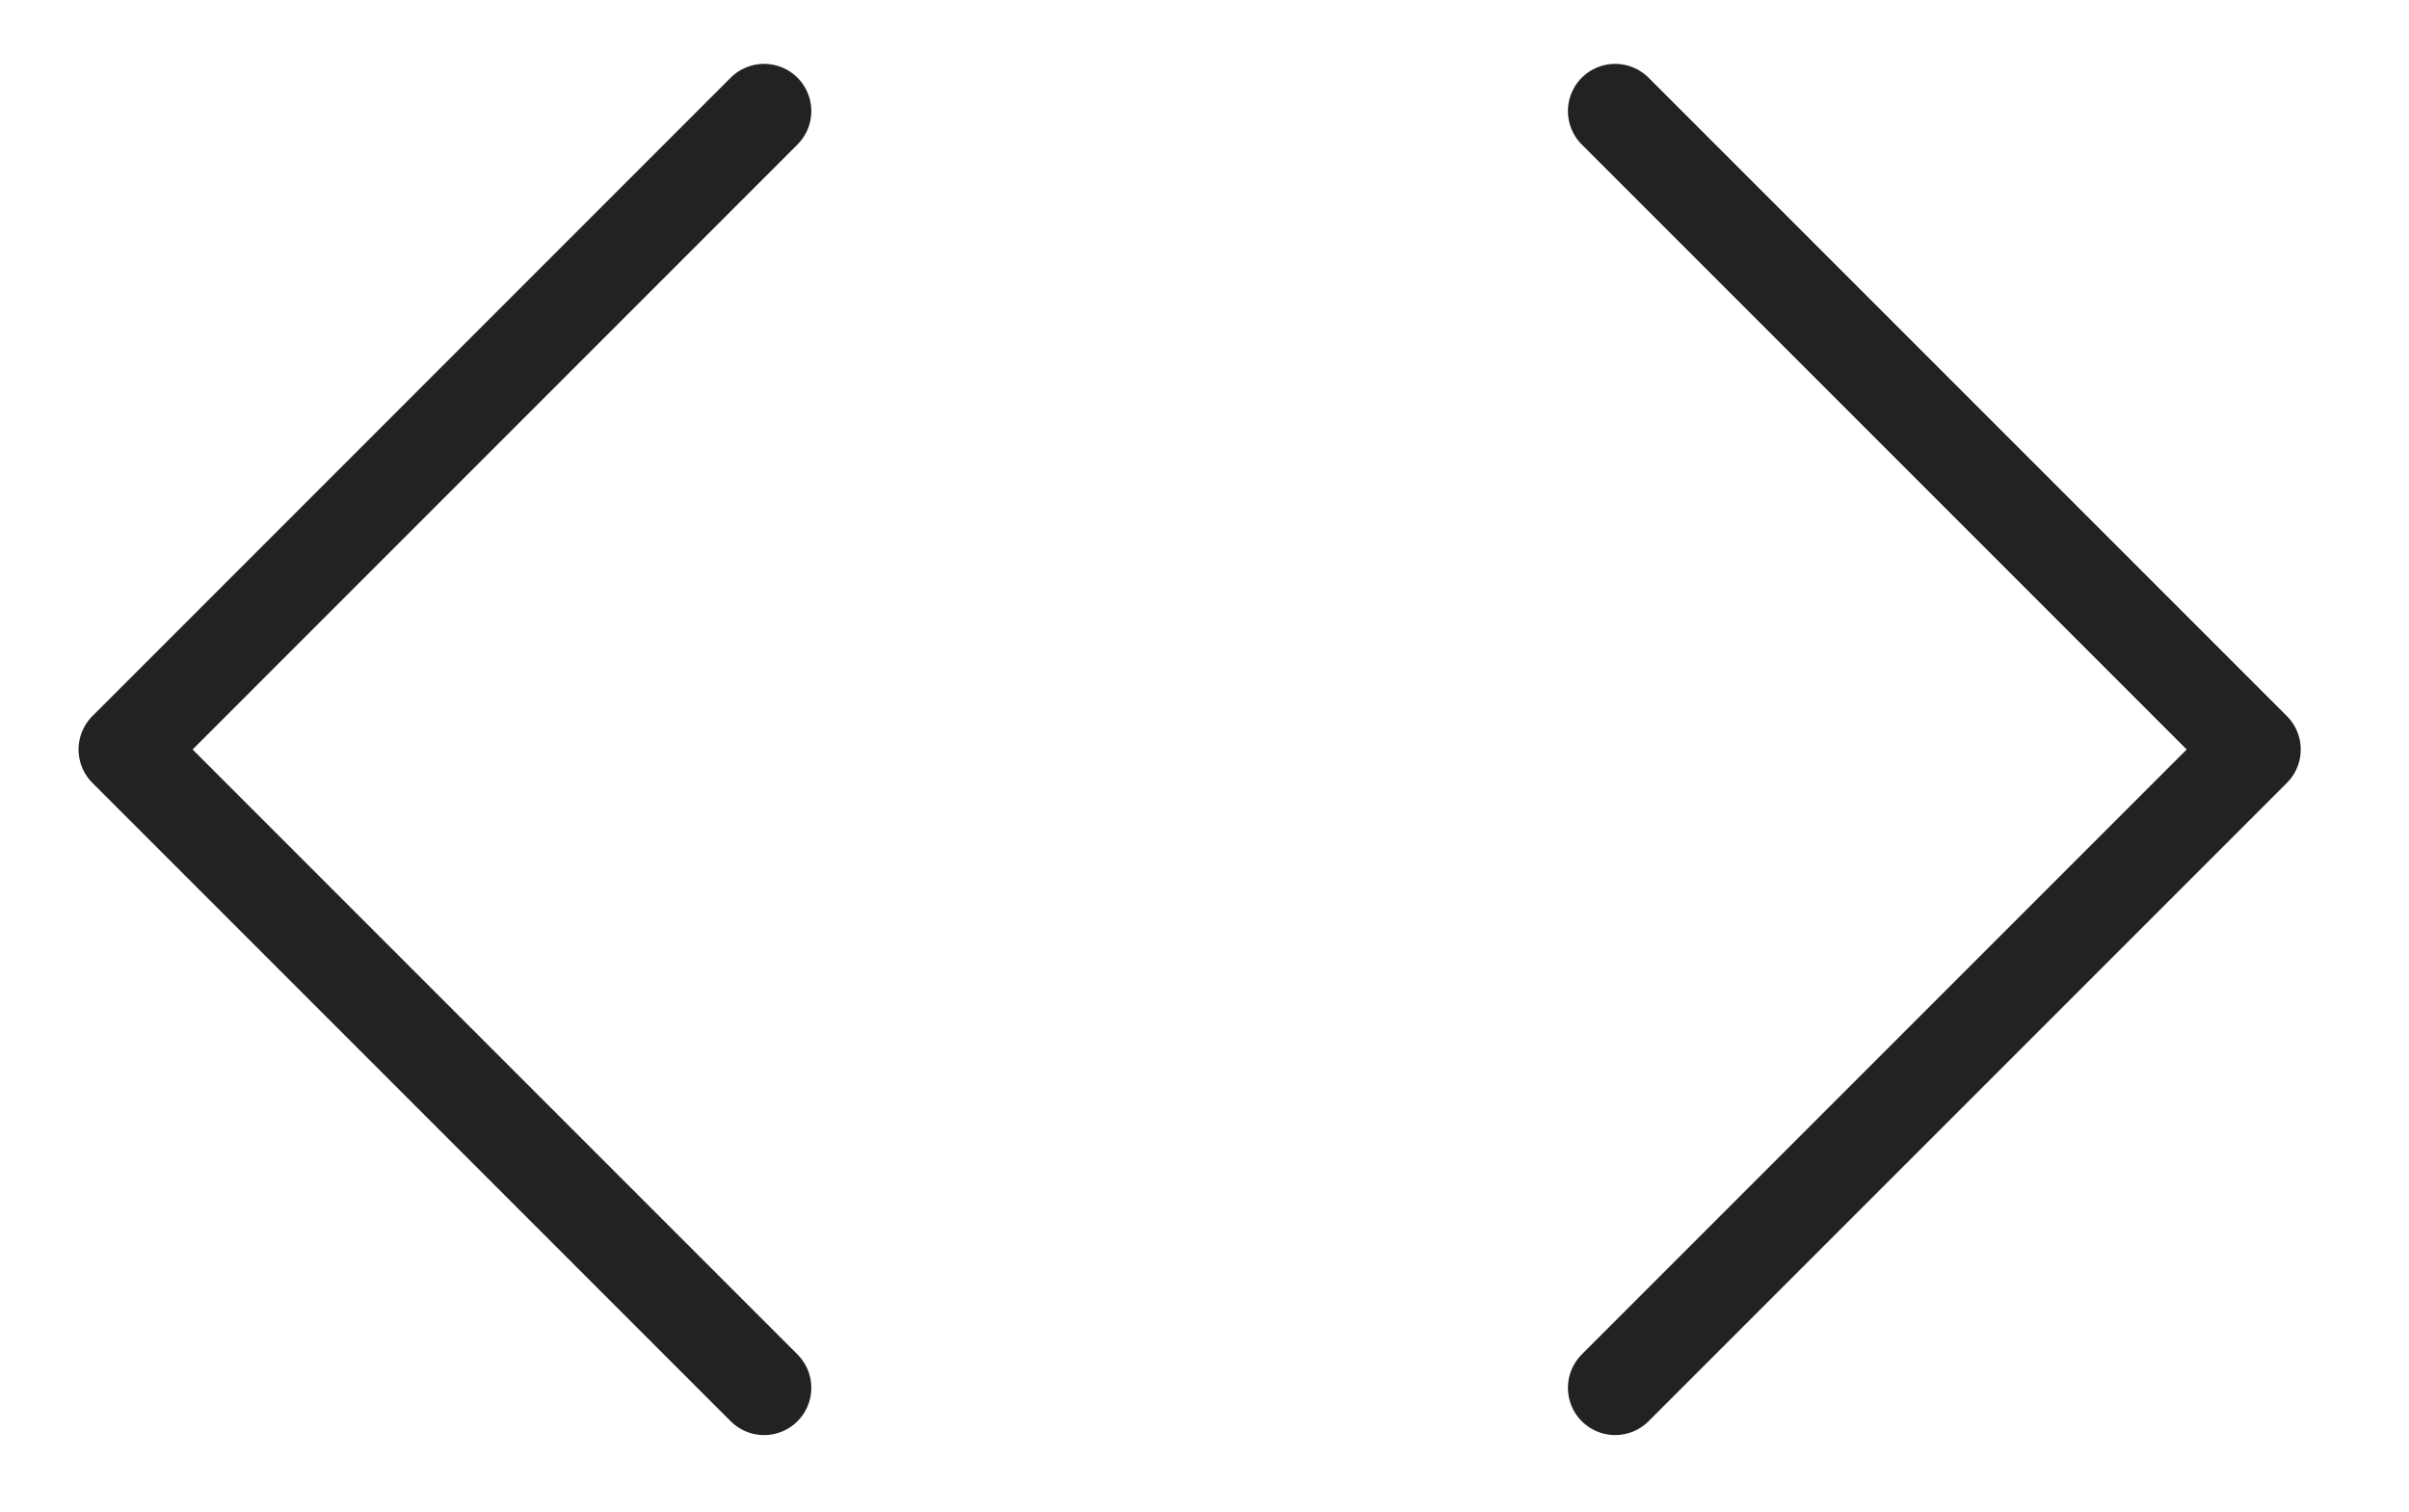 <svg width="51" height="32" viewBox="0 0 51 32" fill="none" xmlns="http://www.w3.org/2000/svg">
<path d="M34.194 29.379L47.708 15.866L34.194 2.352" stroke="#222222" stroke-width="2" stroke-linecap="round" stroke-linejoin="round"/>
<path d="M16.176 2.352L2.663 15.866L16.176 29.379" stroke="#222222" stroke-width="2" stroke-linecap="round" stroke-linejoin="round"/>
</svg>
